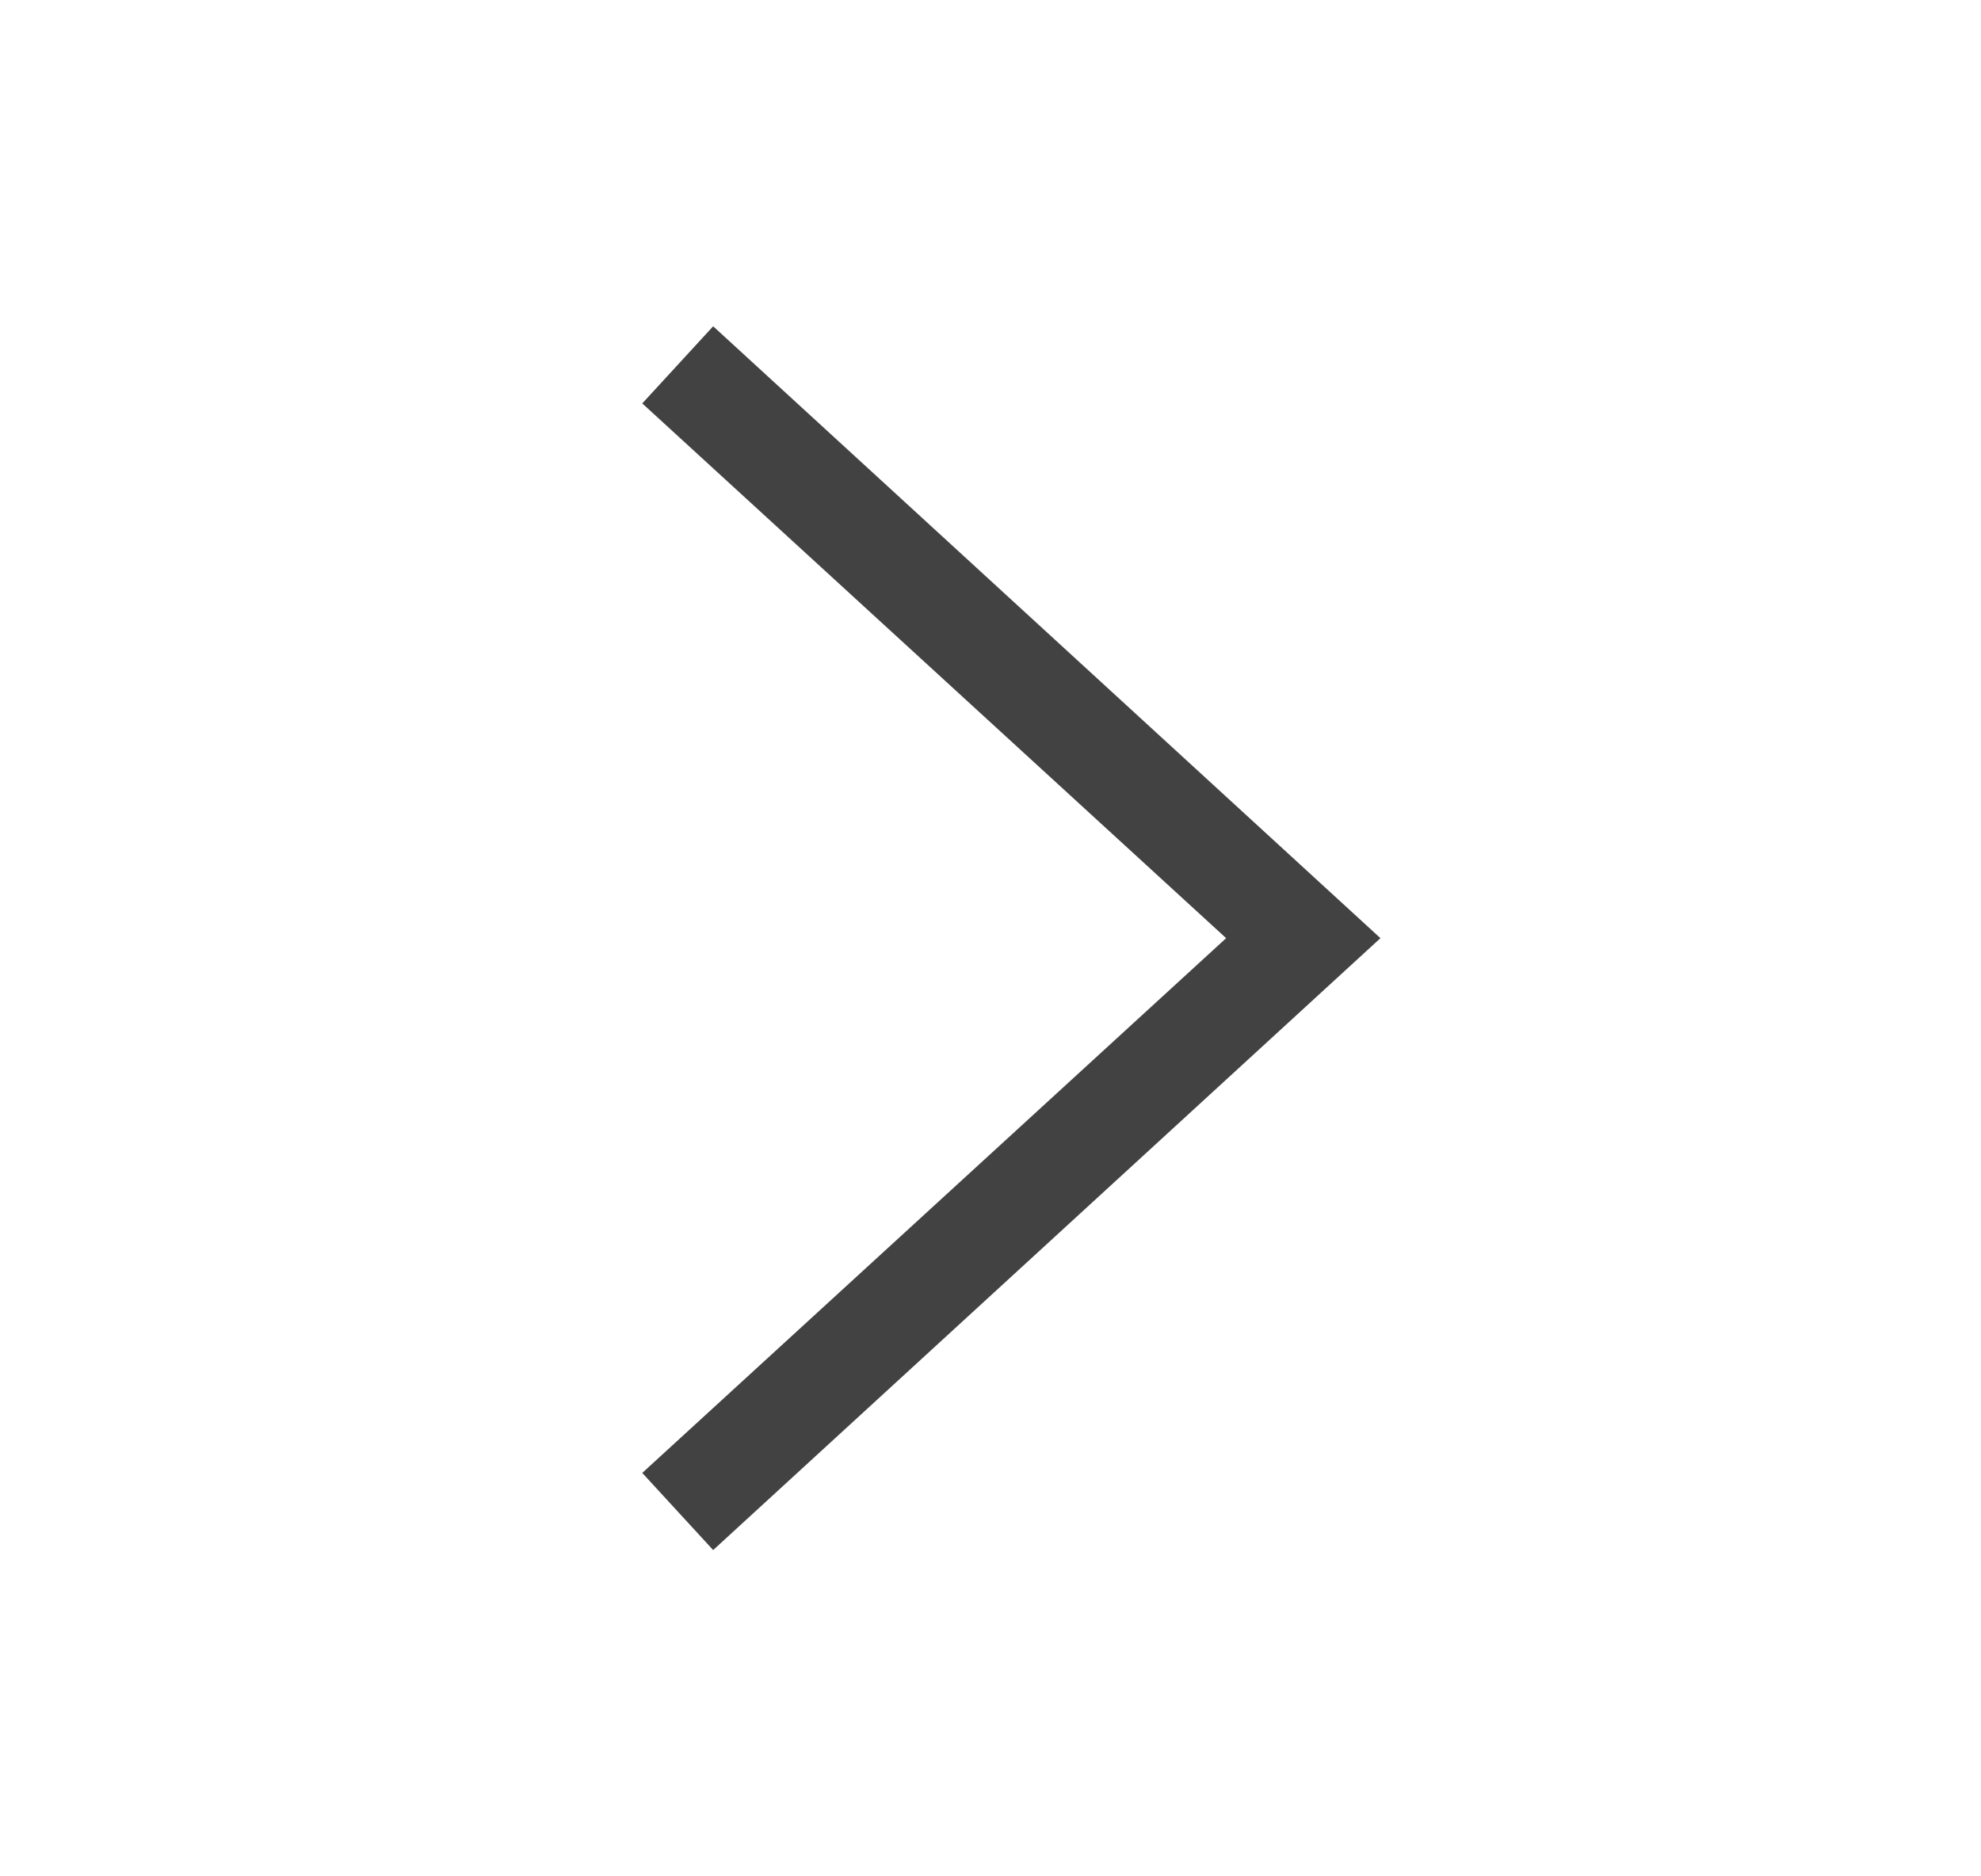 <svg id="Layer_1" data-name="Layer 1" xmlns="http://www.w3.org/2000/svg" viewBox="0 0 19 18"><defs><style>.cls-1{fill:#424242;}</style></defs><polygon class="cls-1" points="6.84 14.87 6.16 14.13 11.76 9 6.16 3.87 6.84 3.13 13.24 9 6.84 14.87"/></svg>